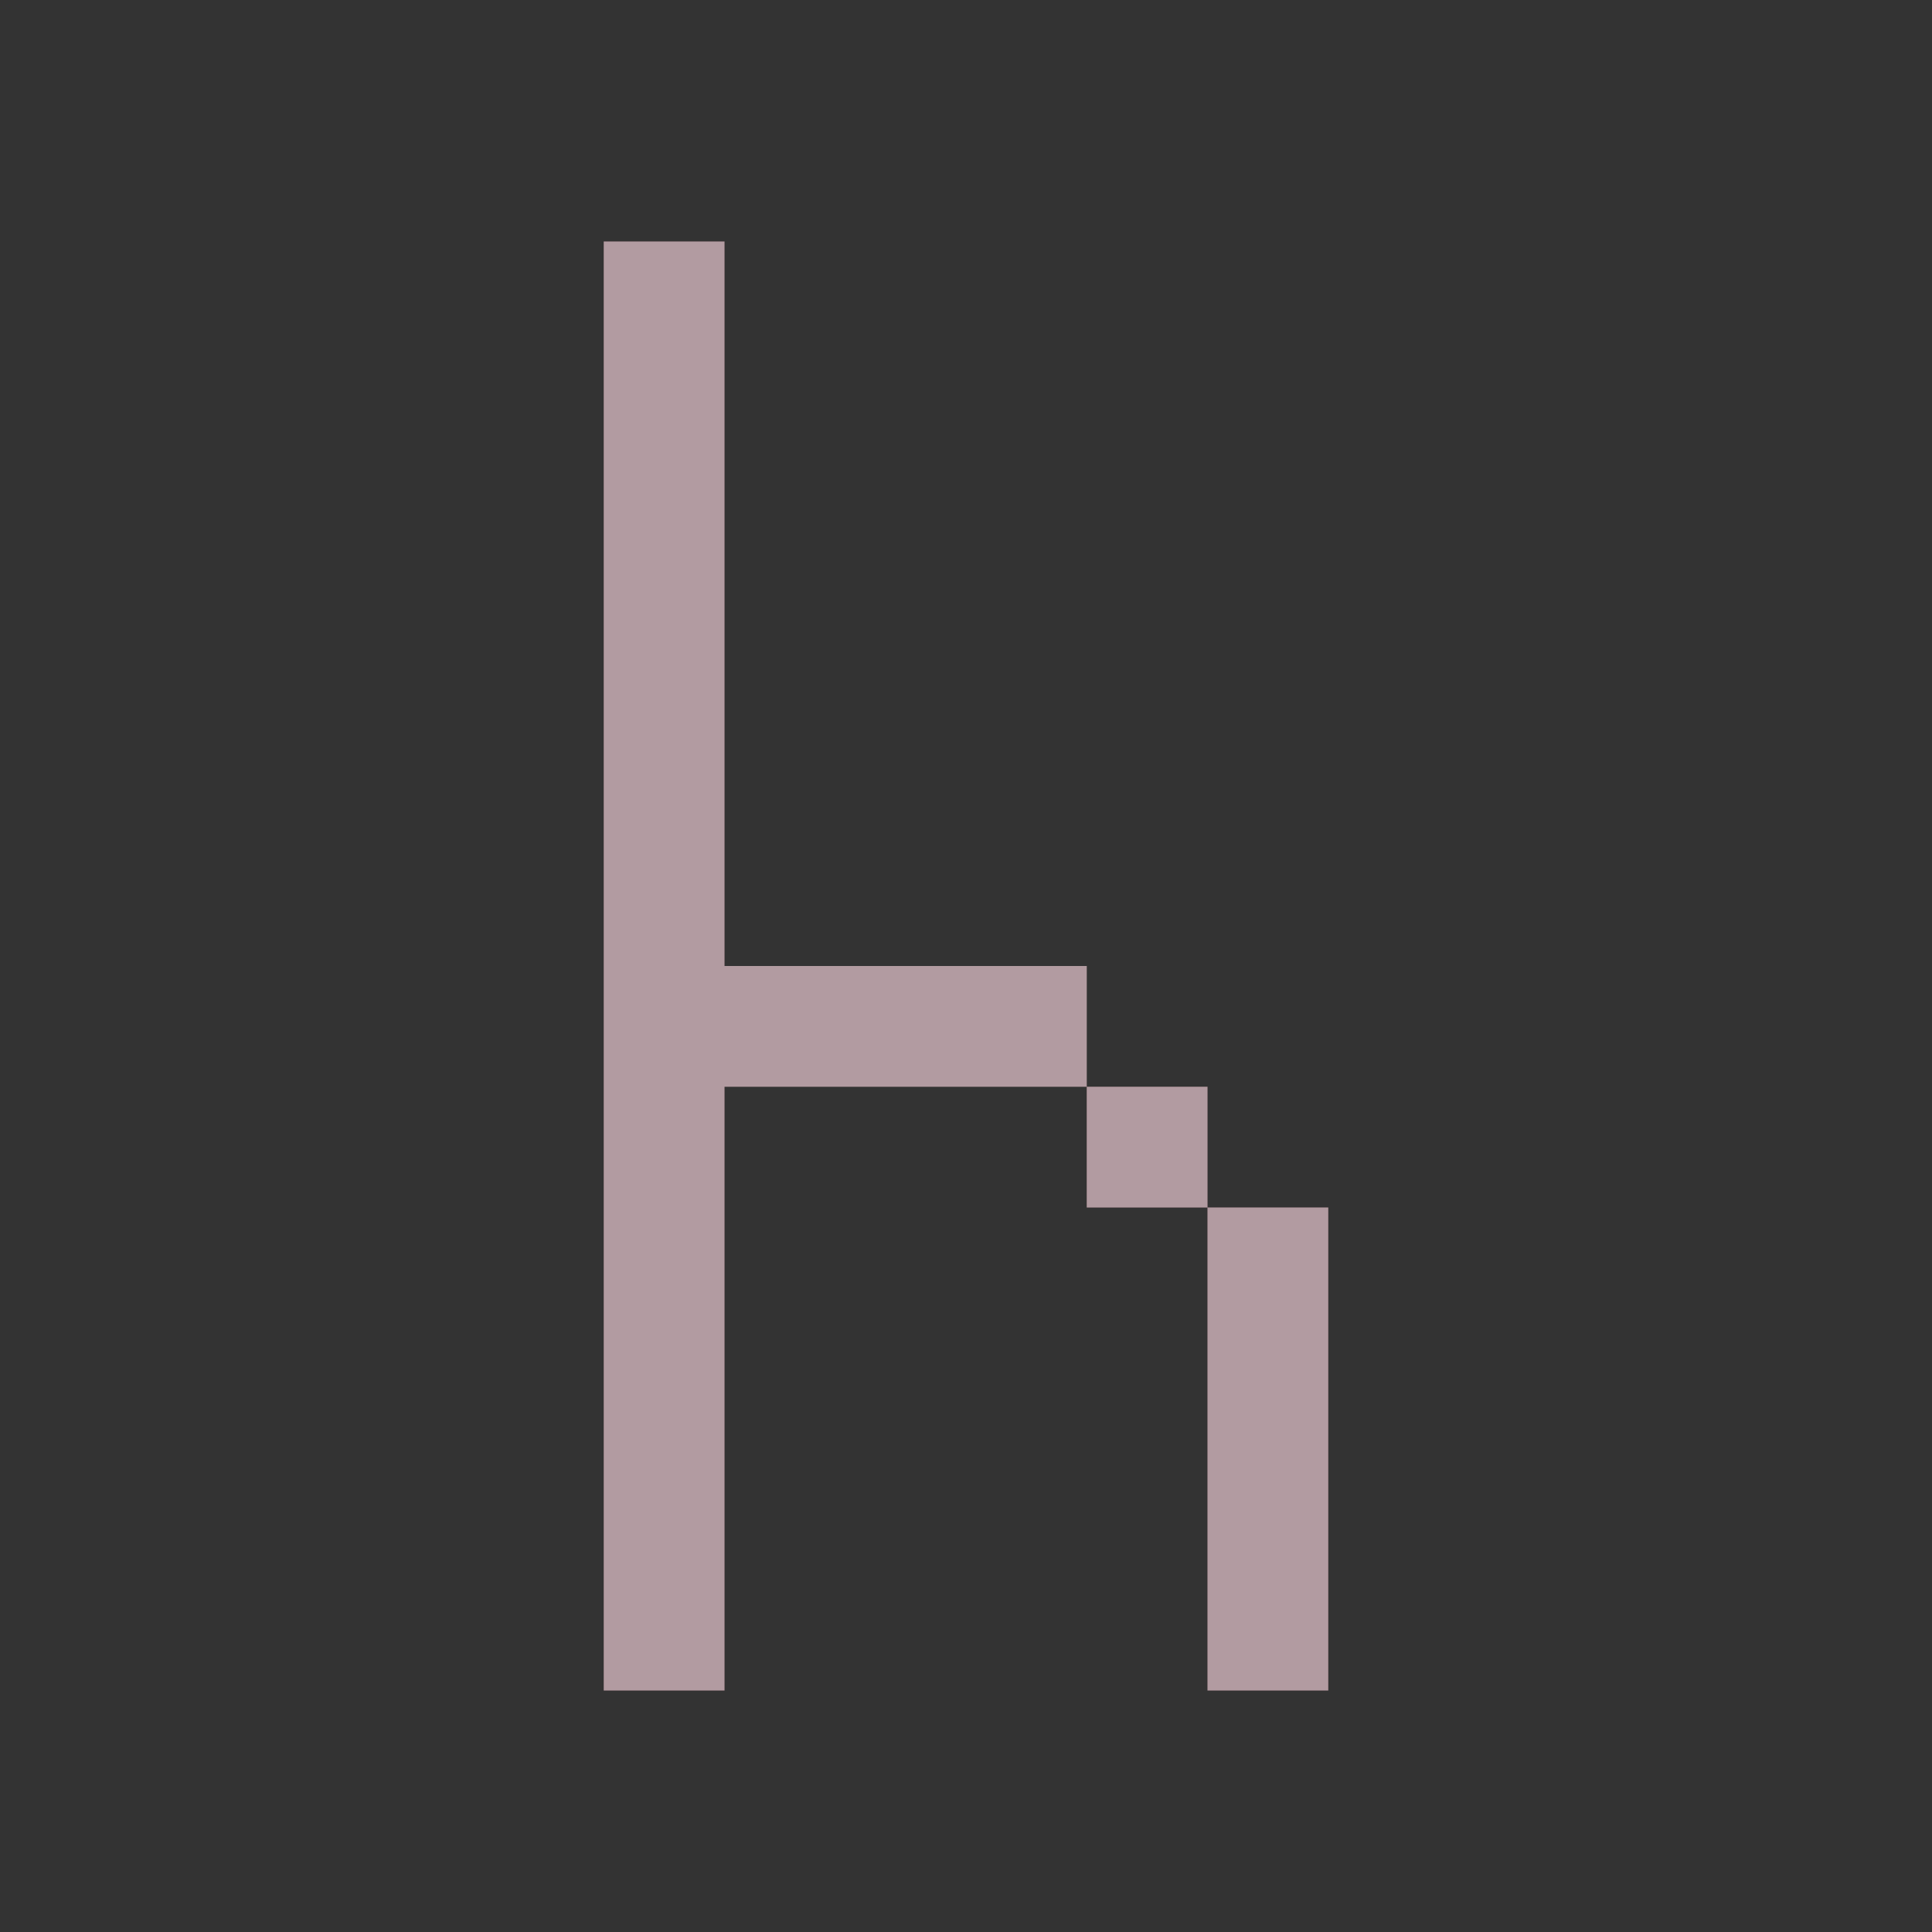 <svg width="16" height="16" version="1.1" xmlns="http://www.w3.org/2000/svg">
 <rect width="100%" height="100%" fill="#333333" stroke="none"/>
 <defs>
  <style id="current-color-scheme" type="text/css">
   .ColorScheme-Text { color:#2e3440; } .ColorScheme-Highlight { color:#88c0d0; } .ColorScheme-NeutralText { color:#d08770; } .ColorScheme-PositiveText { color:#a3be8c; } .ColorScheme-NegativeText { color:#bf616a; }
  </style>
 </defs>
 <path d="M5 2v12h1V9h3V8H6V2zm4 7v1h1V9zm1 1v4h1v-4z" fill="#bf616a" opacity=".5"/>
 <path d="M5 2v12h1V9h3V8H6V2zm4 7v1h1V9zm1 1v4h1v-4z" fill="#eceff4" opacity=".5"/>
</svg>
